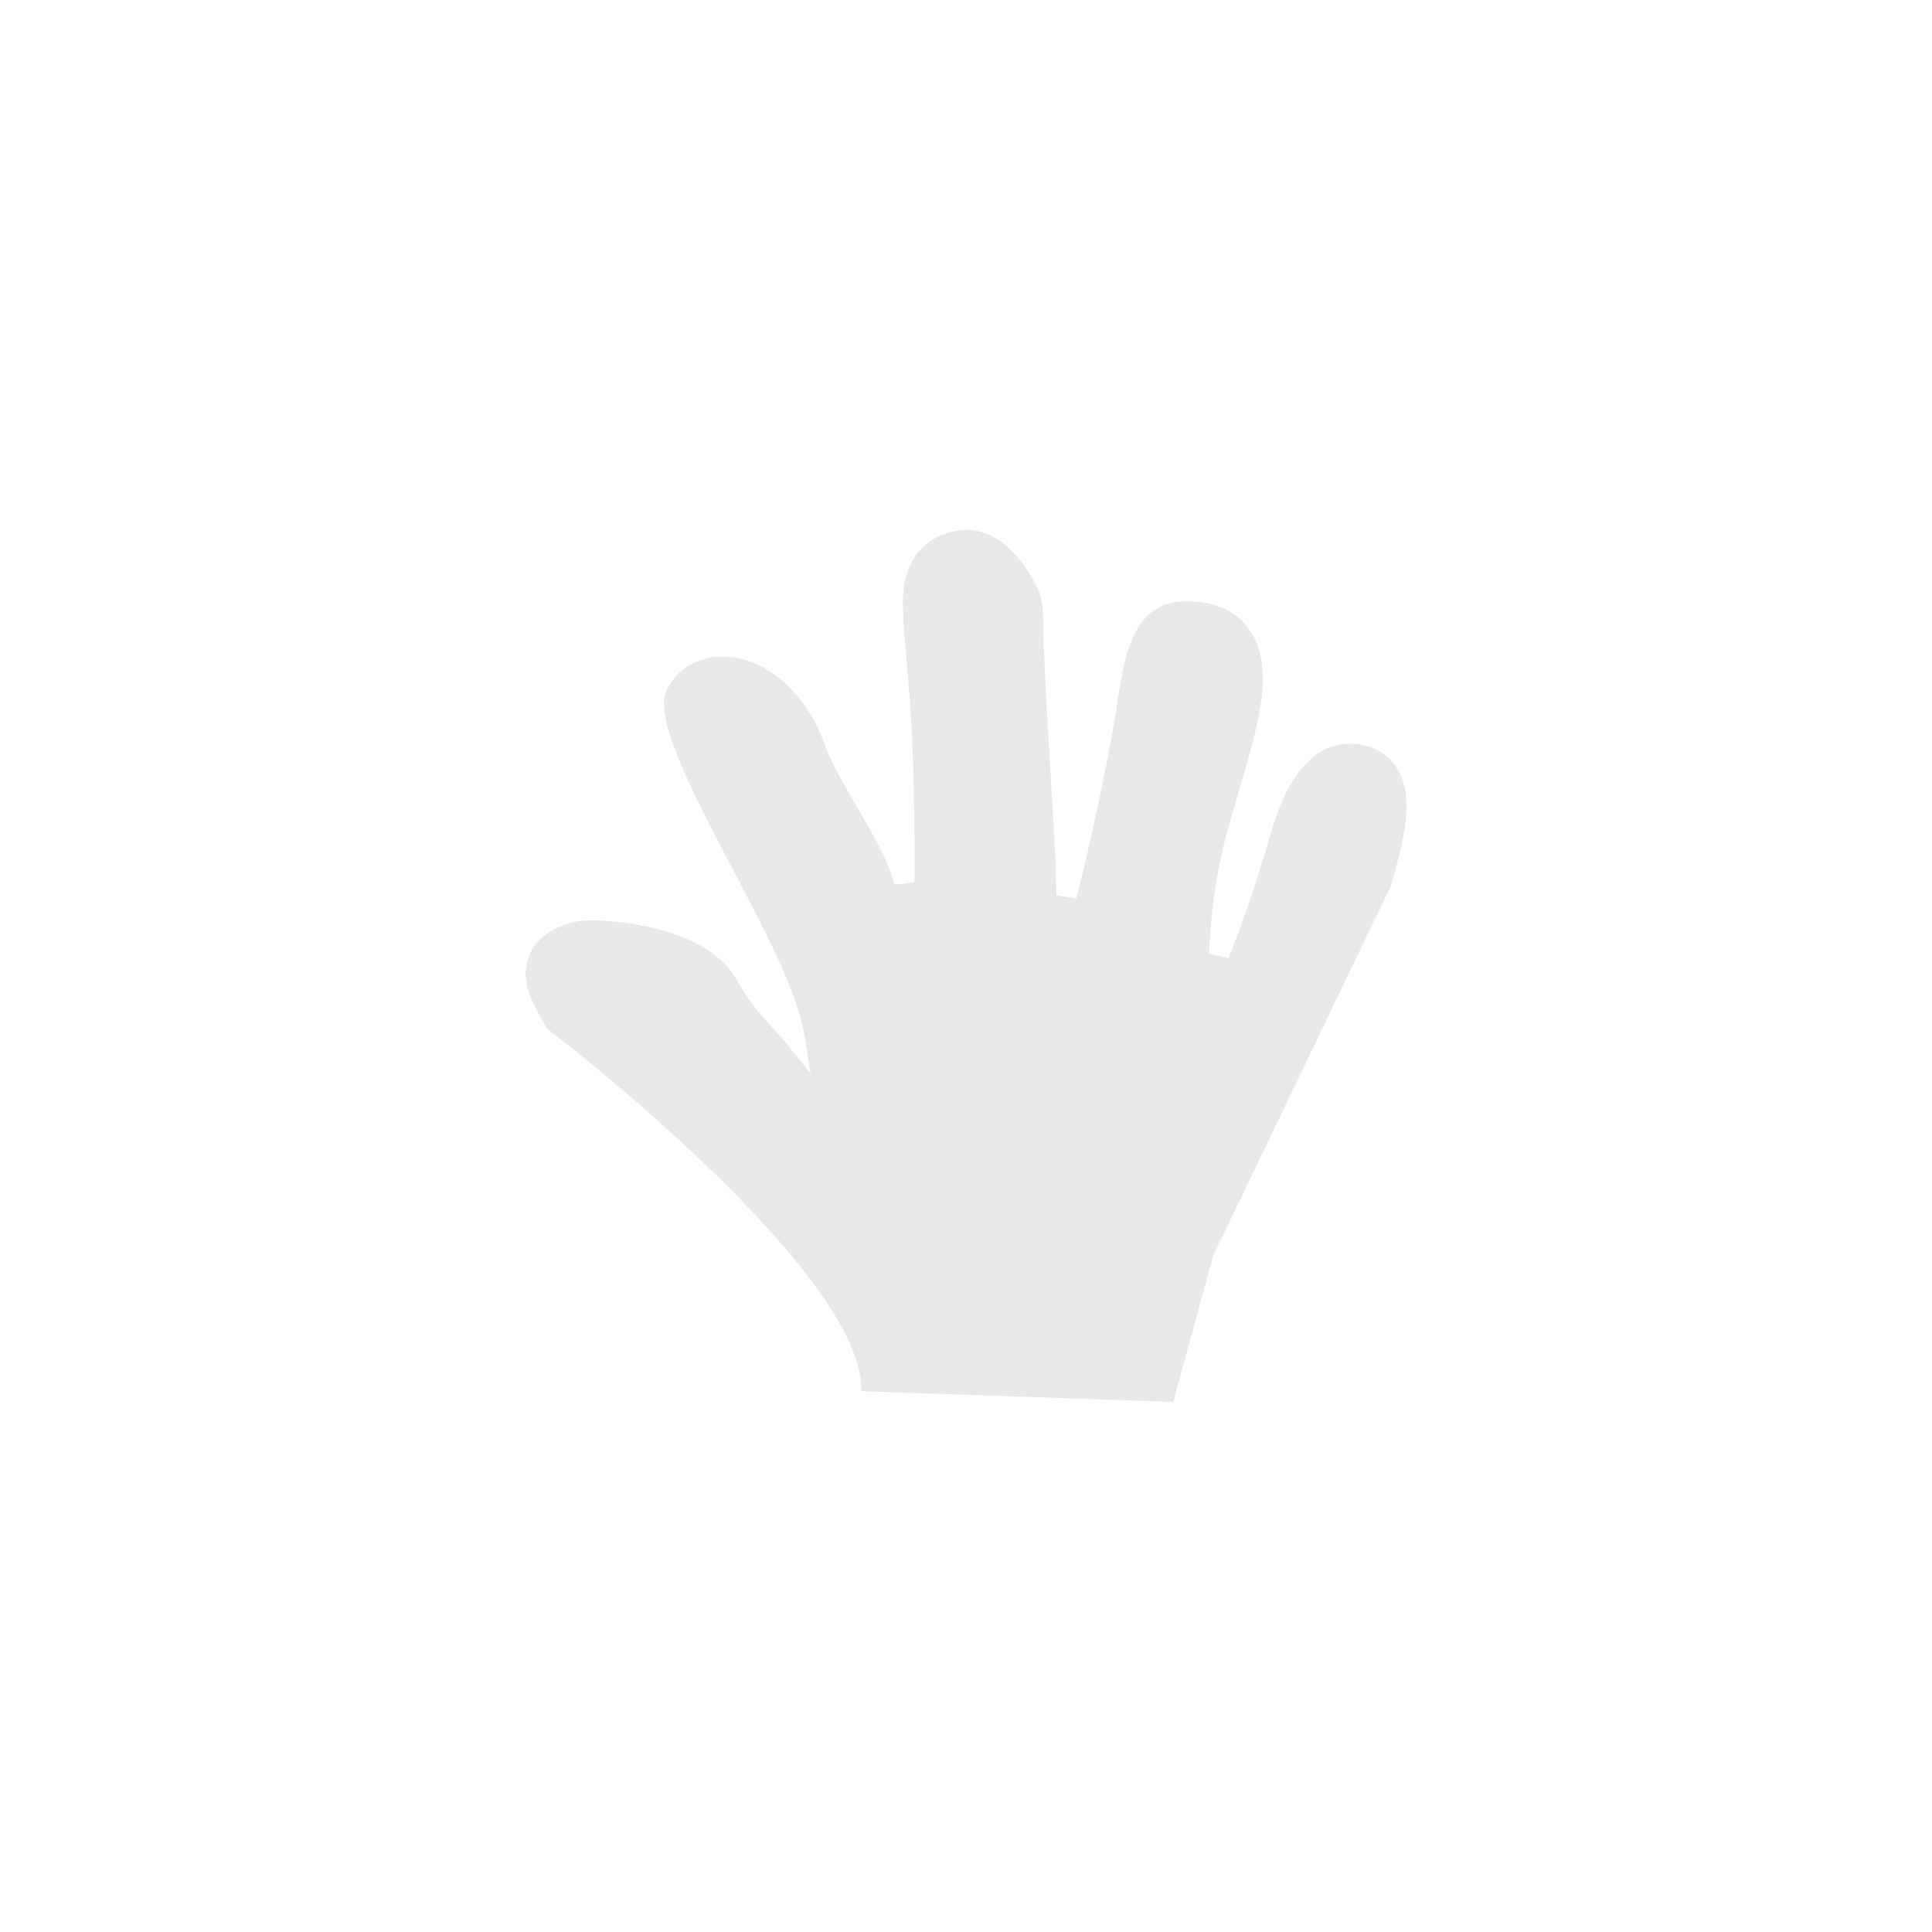 <?xml version="1.0" encoding="utf-8"?><svg xmlns="http://www.w3.org/2000/svg" xmlns:xlink="http://www.w3.org/1999/xlink" version="1.1" x="0px" y="0px" width="38px" height="38px" viewBox="0 0 38 38" enable-background="new 0 0 38 38" xml:space="preserve" xmlns:xml="http://www.w3.org/XML/1998/namespace"><defs/><style><![CDATA[ ]]></style><g transform="matrix(1 0 0 1 0 0)" type="LAYER" name="workspace" id="workspace"/><g transform="matrix(1 0 0 1 0 0)" type="LAYER" name="Layer 01" id="Layer 01"><path transform="matrix(1 0 0 1 -275.768 -0.686)" width="17.325" height="17.147" stroke-width="1.287" stroke-linejoin="round" stroke="none" fill="#E9E9E9" d="M302.322,15.314 C301.245,15.314 300.855,16.743 300.725,17.214 C300.49,18.014 300.202,18.859 299.931,19.531 L299.548,19.442 C299.57,18.922 299.629,18.355 299.722,17.847 C299.817,17.318 299.993,16.731 300.145,16.212 C300.528,14.915 300.855,13.801 300.338,13.069 C300.16,12.813 299.802,12.511 299.109,12.511 C298.106,12.511 297.893,13.442 297.737,14.564 L297.714,14.73 C297.498,15.957 297.216,17.272 296.937,18.354 L296.545,18.299 C296.535,17.55 296.479,16.65 296.42,15.694 C296.358,14.665 296.293,13.603 296.277,12.622 L296.214,12.346 C296.13,12.157 295.619,11.042 294.695,11.113 C294.402,11.139 293.871,11.274 293.631,11.892 C293.479,12.286 293.519,12.747 293.591,13.581 C293.65,14.256 293.73,15.172 293.745,16.485 L293.75,16.837 C293.758,17.246 293.762,17.659 293.752,18.04 L293.359,18.086 C293.256,17.64 292.928,17.08 292.614,16.541 C292.377,16.135 292.155,15.752 292.016,15.409 C291.62,14.193 290.594,13.421 289.671,13.633 L289.523,13.679 C289.167,13.806 288.992,14.051 288.885,14.25 C288.596,14.778 289.443,16.379 290.187,17.795 C290.811,18.984 291.461,20.211 291.592,21.056 L291.713,21.804 L291.246,21.222 C291.129,21.078 291.026,20.968 290.928,20.862 C290.718,20.631 290.517,20.415 290.259,19.959 C289.746,19.035 288.208,18.788 287.381,18.788 C287.186,18.788 287.002,18.824 286.835,18.891 C286.702,18.945 286.295,19.106 286.154,19.542 C286,20.006 286.238,20.413 286.534,20.928 C286.745,21.07 292.78,25.739 292.708,28.049 L298.845,28.26 L299.629,25.387 L303.126,18.108 C303.366,17.253 303.59,16.446 303.286,15.869 C303.156,15.62 302.947,15.449 302.68,15.37 C302.559,15.332 302.439,15.314 302.322,15.314 Z "/></g></svg>